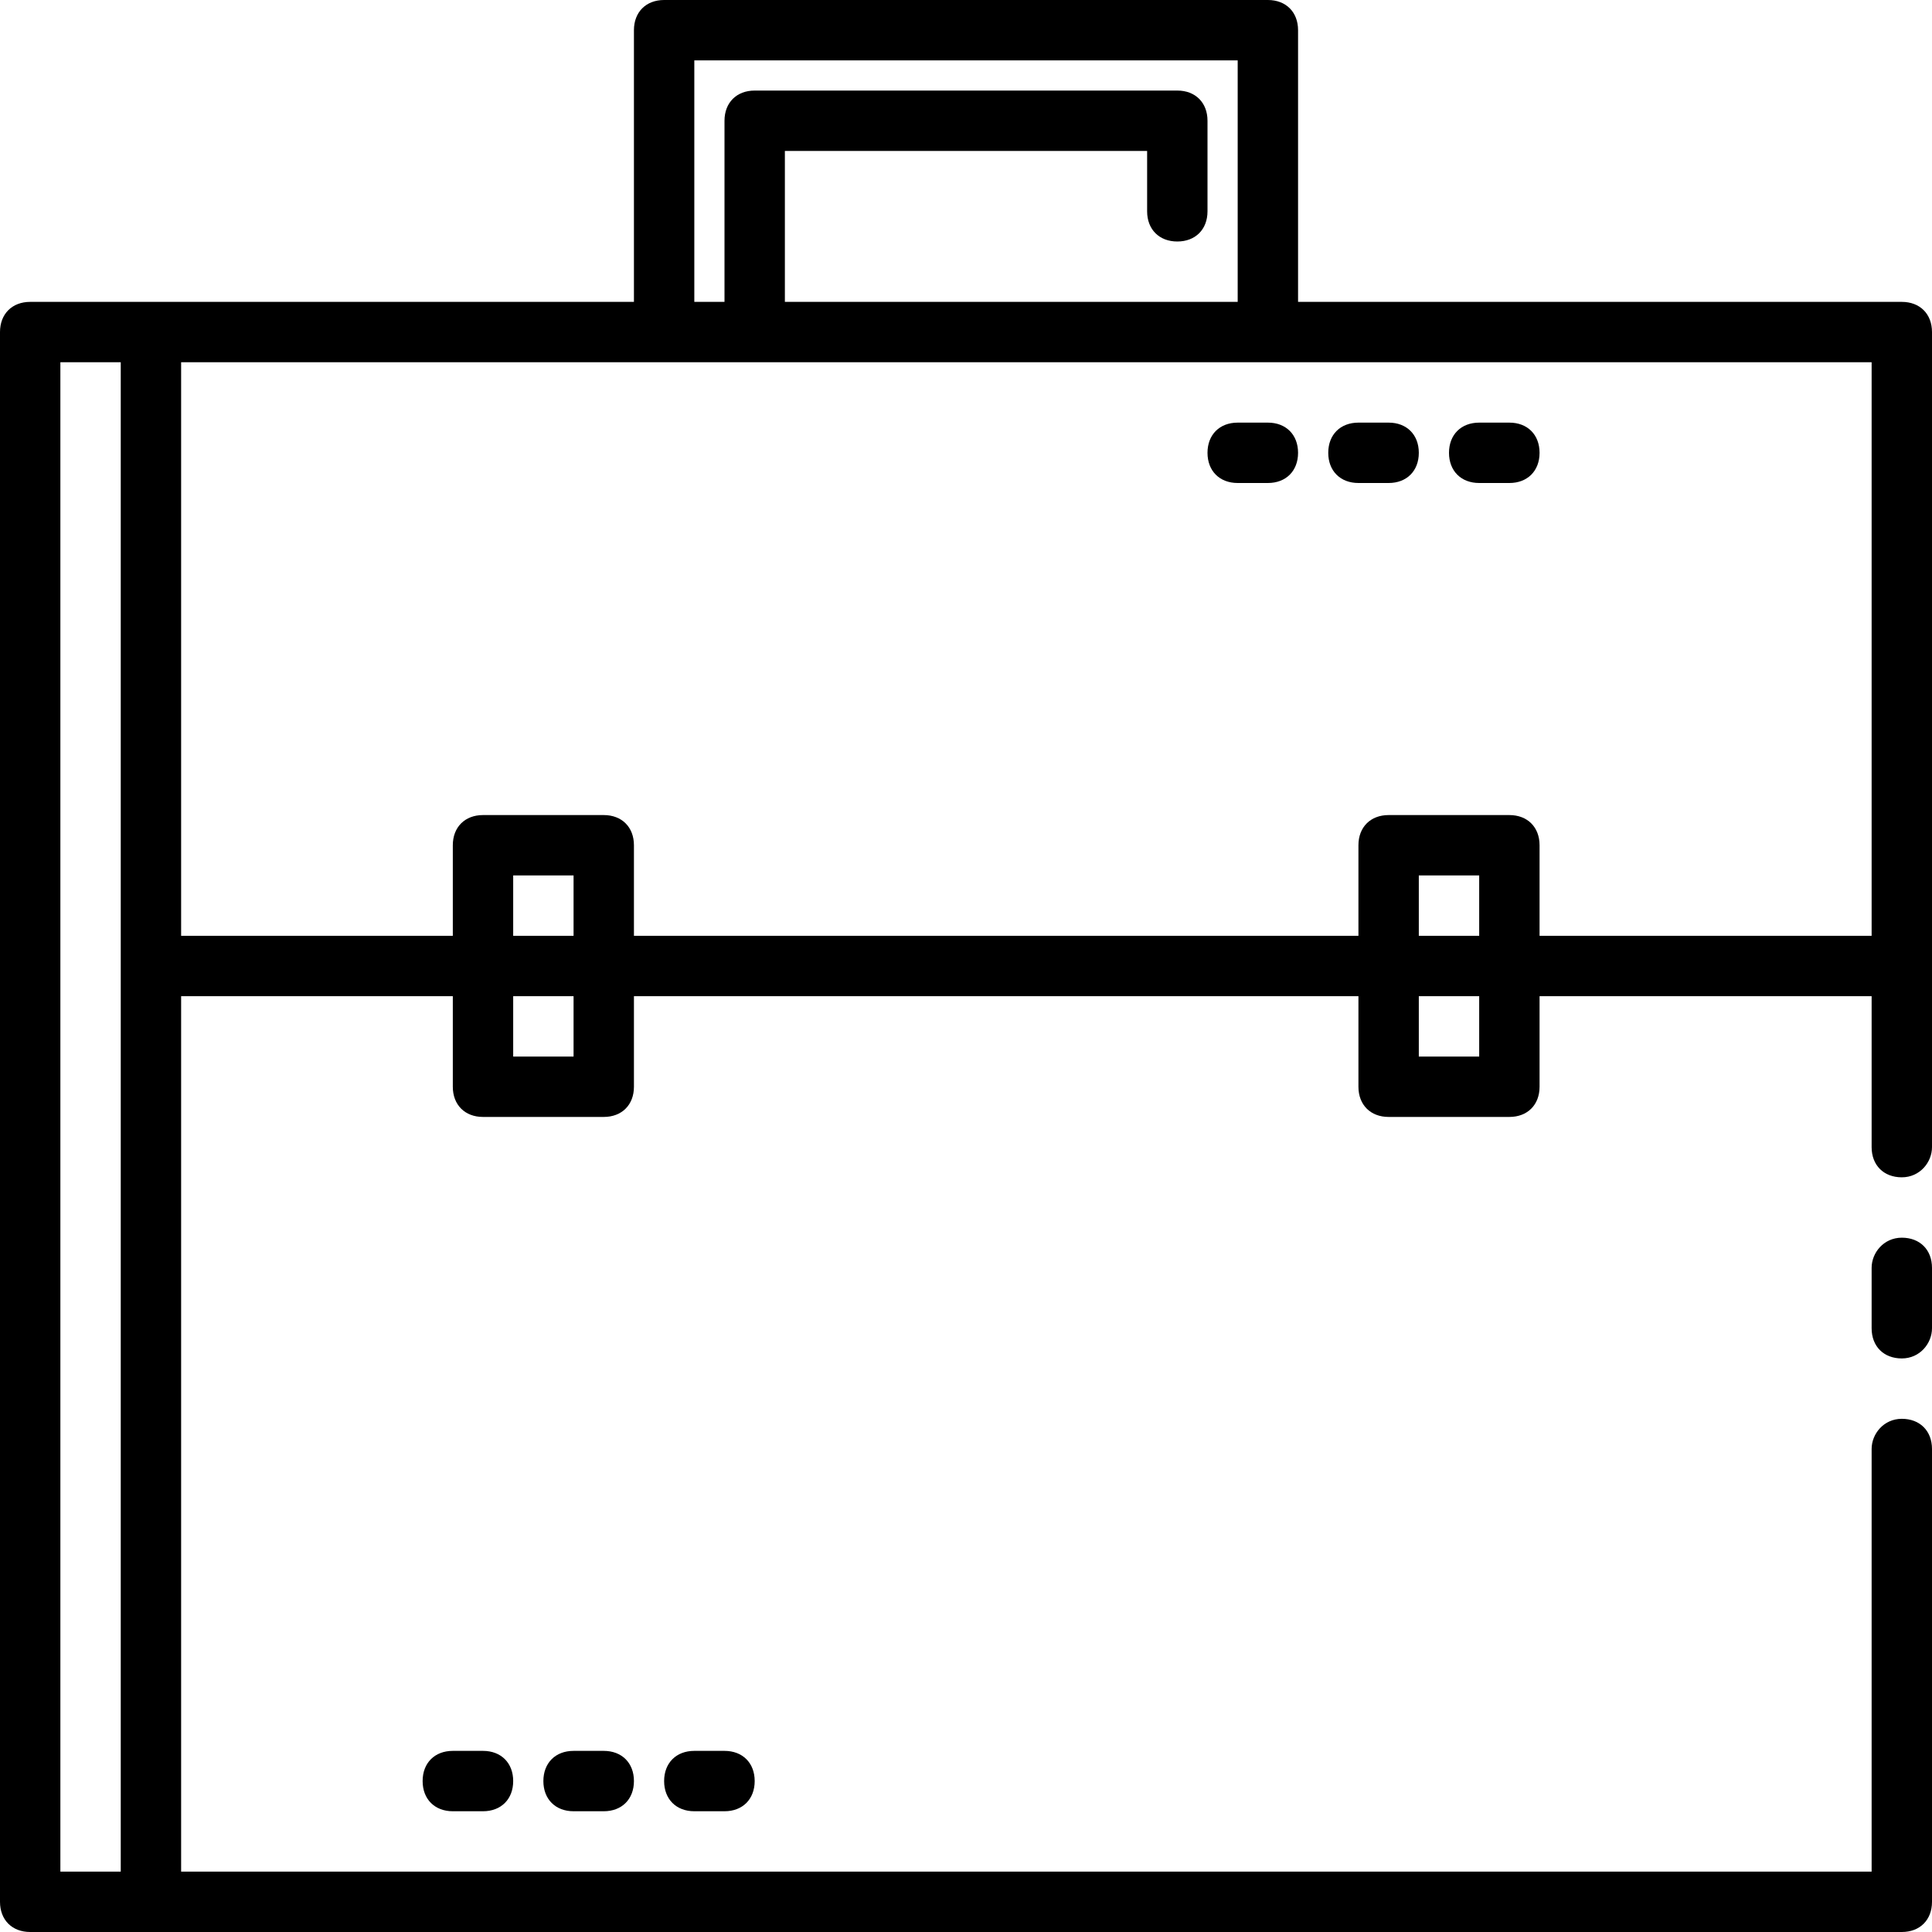 <?xml version="1.0" encoding="iso-8859-1"?>
<!-- Generator: Adobe Illustrator 19.0.0, SVG Export Plug-In . SVG Version: 6.00 Build 0)  -->
<svg version="1.1" id="Capa_1" xmlns="http://www.w3.org/2000/svg" xmlns:xlink="http://www.w3.org/1999/xlink" x="0px" y="0px"
	 viewBox="0 0 512 512" style="enable-background:new 0 0 512 512;" xml:space="preserve">
<g>
	<g>
		<g>
			<path d="M360,128h8c4.8,0,8-3.2,8-8s-3.2-8-8-8h-8c-4.8,0-8,3.2-8,8S355.2,128,360,128z"/>
			<path d="M392,128h8c4.8,0,8-3.2,8-8s-3.2-8-8-8h-8c-4.8,0-8,3.2-8,8S387.2,128,392,128z"/>
			<path d="M328,128h8c4.8,0,8-3.2,8-8s-3.2-8-8-8h-8c-4.8,0-8,3.2-8,8S323.2,128,328,128z"/>
			<path d="M160,464h-8c-4.8,0-8,3.2-8,8s3.2,8,8,8h8c4.8,0,8-3.2,8-8S164.8,464,160,464z"/>
			<path d="M184,464c-4.8,0-8,3.2-8,8s3.2,8,8,8h8c4.8,0,8-3.2,8-8s-3.2-8-8-8H184z"/>
			<path d="M120,464c-4.8,0-8,3.2-8,8s3.2,8,8,8h8c4.8,0,8-3.2,8-8s-3.2-8-8-8H120z"/>
			<path d="M504,80H344V8c0-4.8-3.2-8-8-8H176c-4.8,0-8,3.2-8,8v72H8c-4.8,0-8,3.2-8,8v416c0,4.8,3.2,8,8,8h496c4.8,0,8-3.2,8-8V384
				c0-4.8-3.2-8-8-8s-8,4-8,8v112H48V264h72v24c0,4.8,3.2,8,8,8h32c4.8,0,8-3.2,8-8v-24h192v24c0,4.8,3.2,8,8,8h32c4.8,0,8-3.2,8-8
				v-24h88v40c0,4.8,3.2,8,8,8s8-4,8-8V88C512,83.2,508.8,80,504,80z M32,496H16V96h16V496z M184,16h144v64H208V40h96v16
				c0,4.8,3.2,8,8,8s8-3.2,8-8V32c0-4.8-3.2-8-8-8H200c-4.8,0-8,3.2-8,8v48h-8V16z M152,280h-16v-16h16V280z M152,248h-16v-16h16
				V248z M392,280h-16v-16h16V280z M392,248h-16v-16h16V248z M496,248h-88v-24c0-4.8-3.2-8-8-8h-32c-4.8,0-8,3.2-8,8v24H168v-24
				c0-4.8-3.2-8-8-8h-32c-4.8,0-8,3.2-8,8v24H48V96h448V248z"/>
			<path d="M504,328c-4.8,0-8,4-8,8v16c0,4.8,3.2,8,8,8s8-4,8-8v-16C512,331.2,508.8,328,504,328z"/>
		</g>
	</g>
</g>
<g>
</g>
<g>
</g>
<g>
</g>
<g>
</g>
<g>
</g>
<g>
</g>
<g>
</g>
<g>
</g>
<g>
</g>
<g>
</g>
<g>
</g>
<g>
</g>
<g>
</g>
<g>
</g>
<g>
</g>
</svg>
